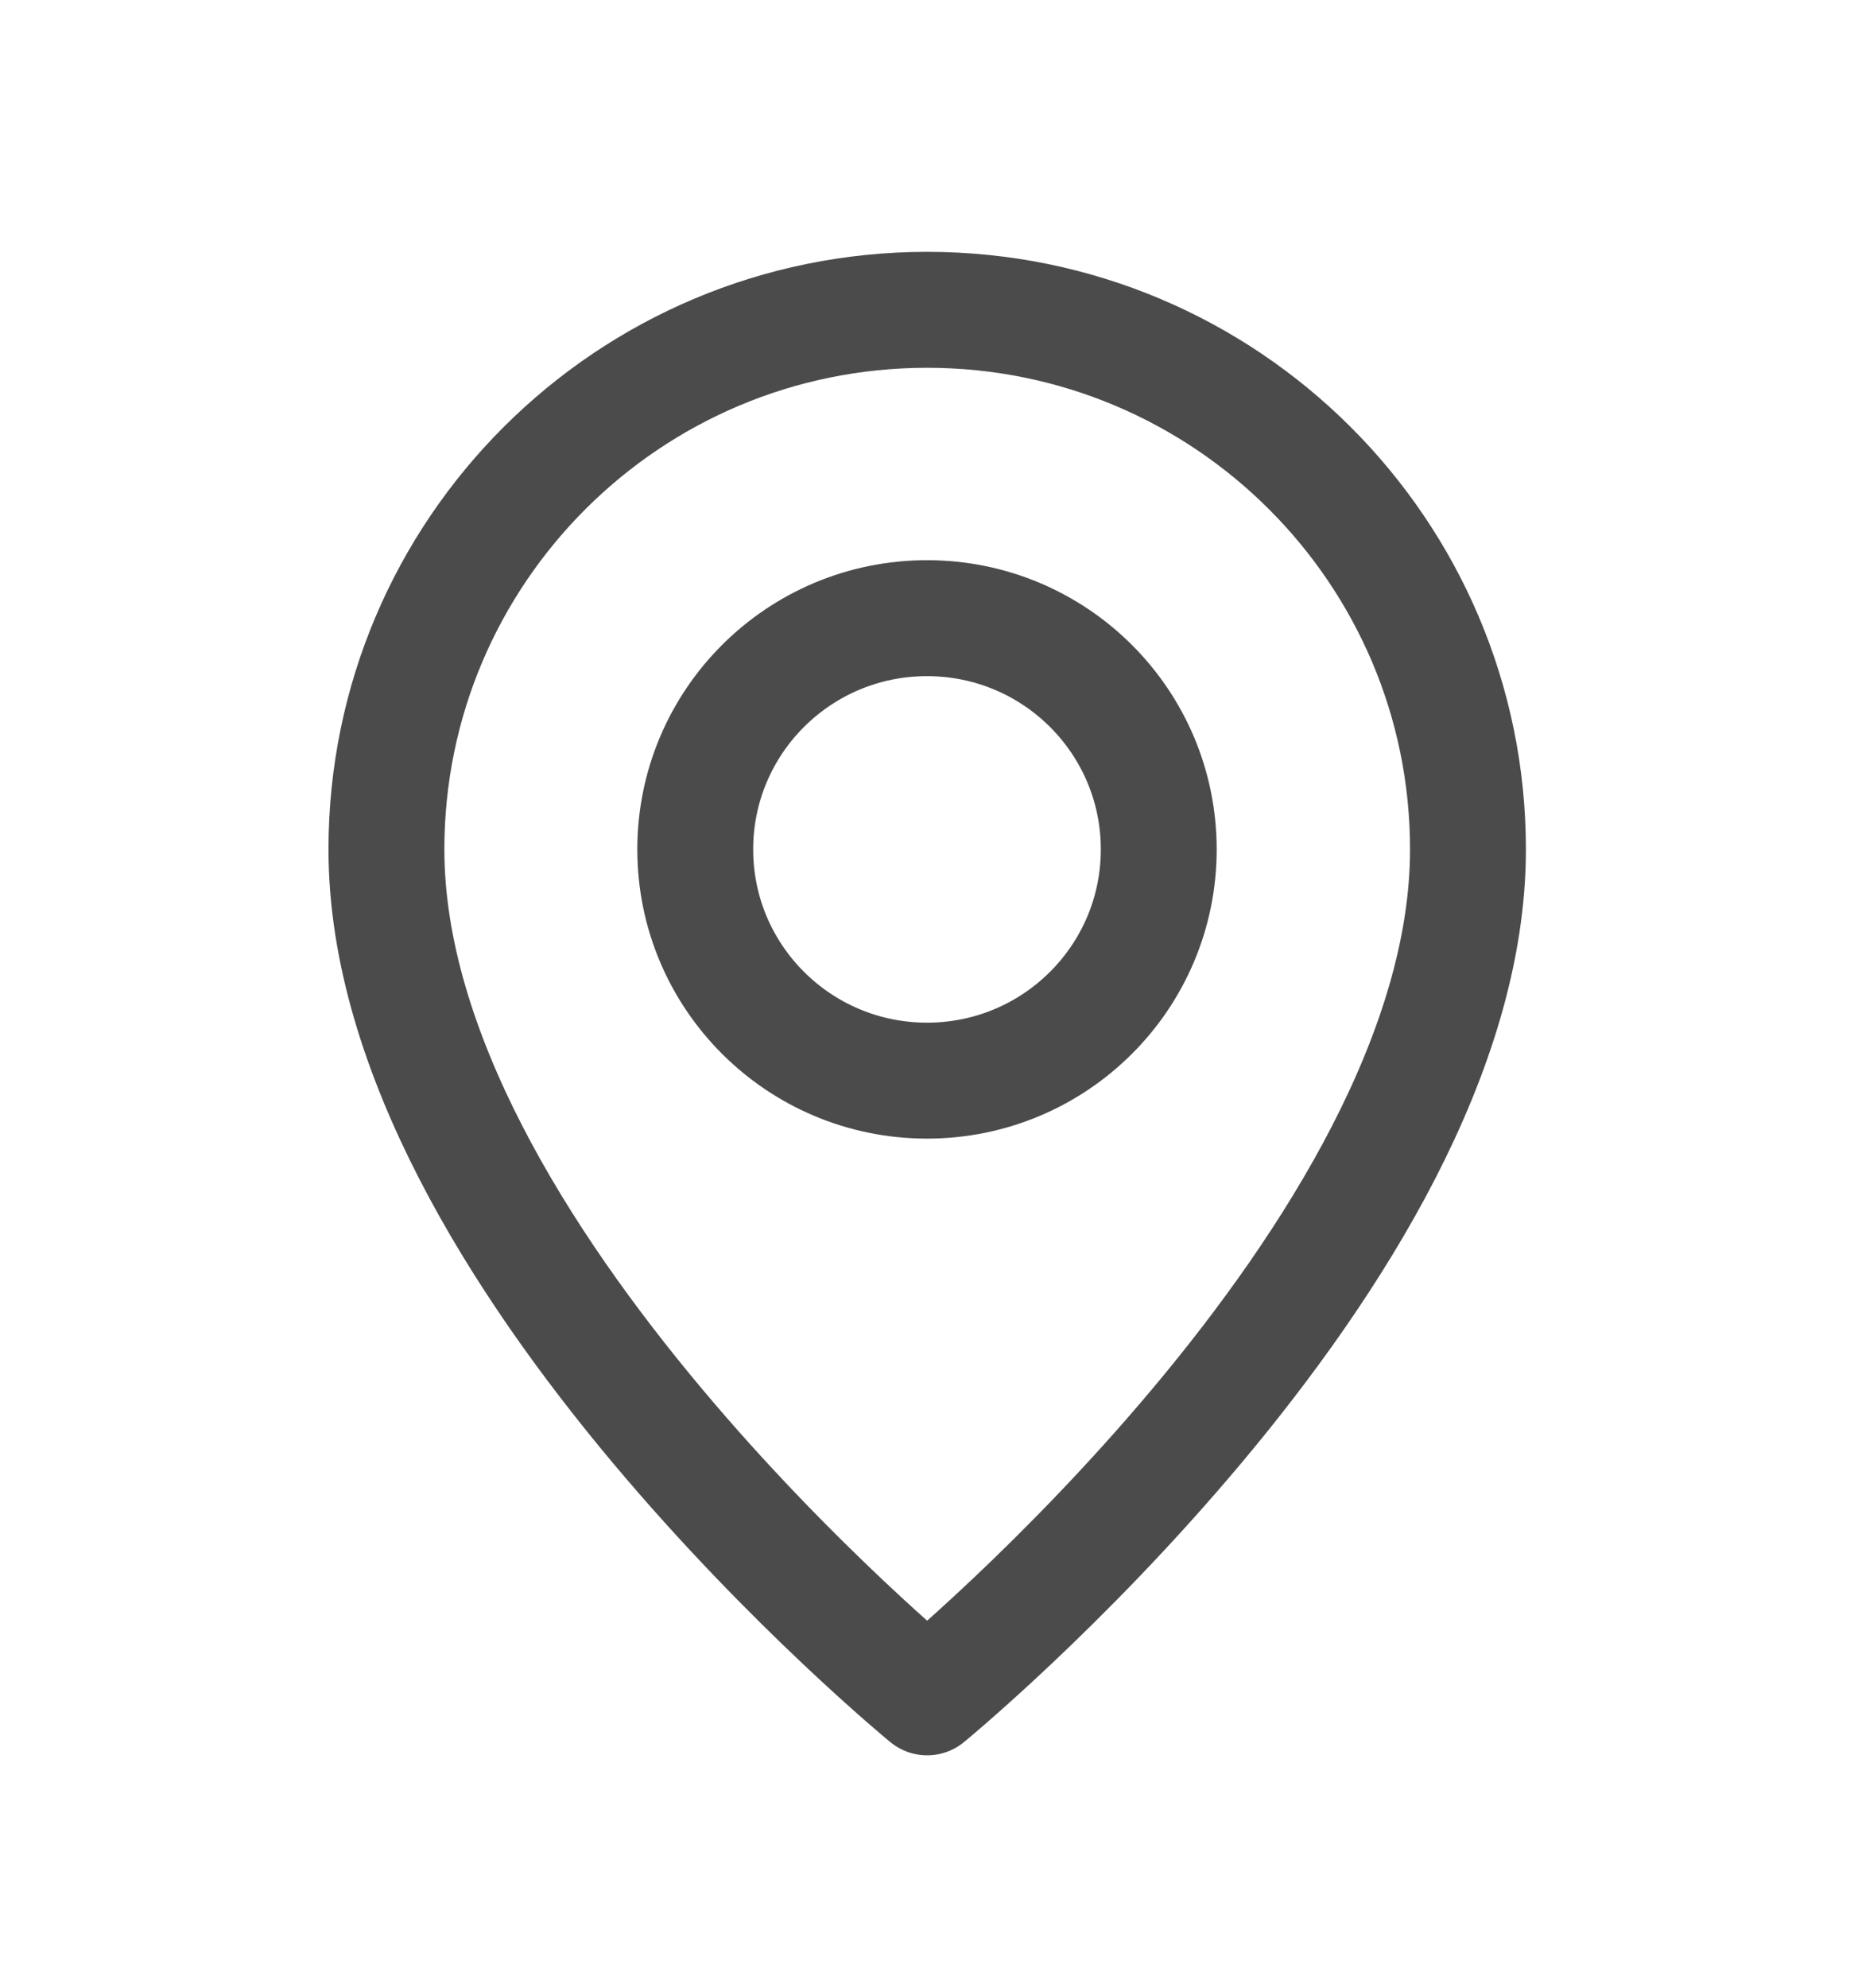 <svg width="14" height="15" viewBox="0 0 14 15" fill="none" xmlns="http://www.w3.org/2000/svg">
<path fill-rule="evenodd" clip-rule="evenodd" d="M7 8.155V8.155C6.033 8.155 5.25 7.374 5.25 6.41V6.41C5.25 5.446 6.033 4.665 7 4.665V4.665C7.967 4.665 8.75 5.446 8.75 6.41V6.41C8.75 7.374 7.967 8.155 7 8.155Z" stroke="#4B4B4B" stroke-width="0.875" stroke-linecap="round" stroke-linejoin="round"/>
<path fill-rule="evenodd" clip-rule="evenodd" d="M7.001 12.809C7.001 12.809 2.918 9.464 2.918 6.41C2.918 4.161 4.746 2.338 7.001 2.338C9.256 2.338 11.085 4.161 11.085 6.41C11.085 9.464 7.001 12.809 7.001 12.809Z" stroke="#4B4B4B" stroke-width="0.875" stroke-linecap="round" stroke-linejoin="round"/>
</svg>
